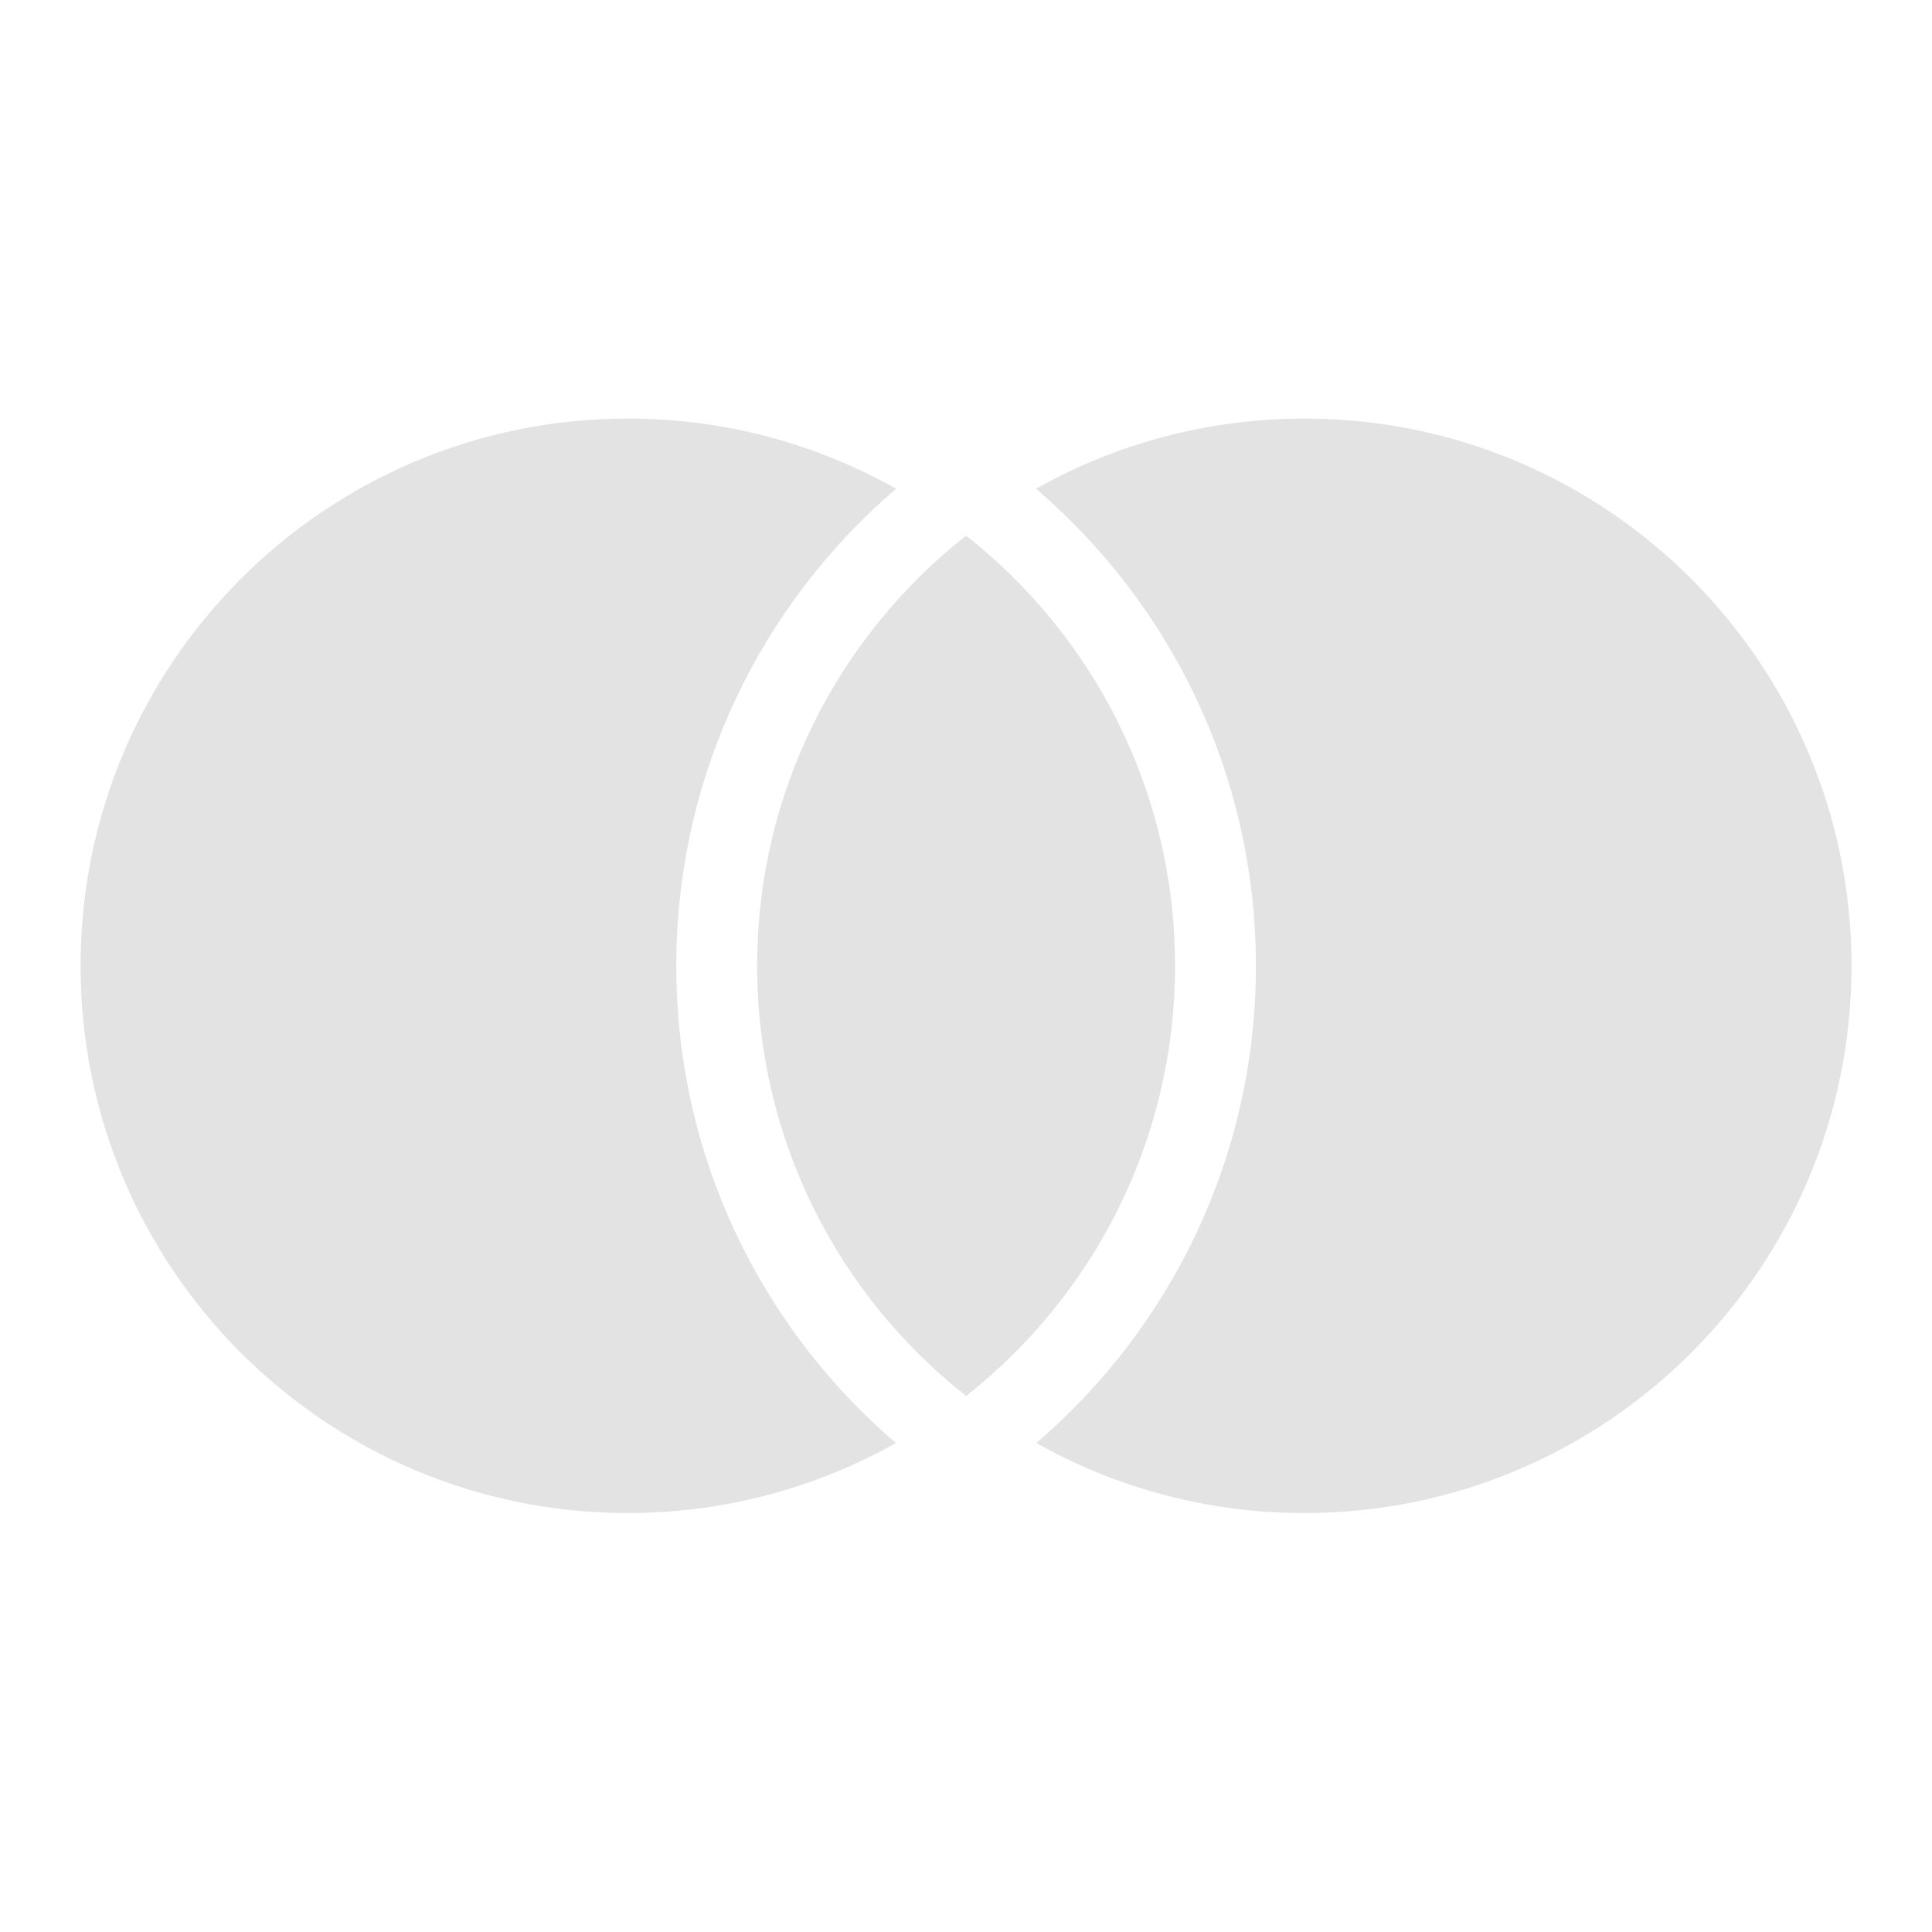 <svg width="20" height="20" viewBox="0 0 20 20" fill="none" xmlns="http://www.w3.org/2000/svg">
<path d="M10.001 5.545C11.318 6.582 12.164 8.191 12.164 9.998C12.164 11.805 11.318 13.414 10.001 14.451C8.684 13.414 7.838 11.805 7.838 9.998C7.838 8.191 8.684 6.582 10.001 5.545ZM9.276 5.06C7.883 6.252 7.001 8.023 7.001 10C7.001 11.976 7.882 13.746 9.274 14.938C8.454 15.399 7.507 15.663 6.499 15.663C3.37 15.663 0.834 13.127 0.834 9.998C0.834 6.869 3.37 4.333 6.499 4.333C7.508 4.333 8.456 4.597 9.276 5.06ZM10.728 14.938C12.119 13.746 13.001 11.976 13.001 10C13.001 8.023 12.118 6.252 10.725 5.06C11.546 4.597 12.493 4.333 13.502 4.333C16.631 4.333 19.167 6.869 19.167 9.998C19.167 13.127 16.631 15.663 13.502 15.663C12.494 15.663 11.548 15.399 10.728 14.938Z" fill="#E3E3E3"/>
</svg>

